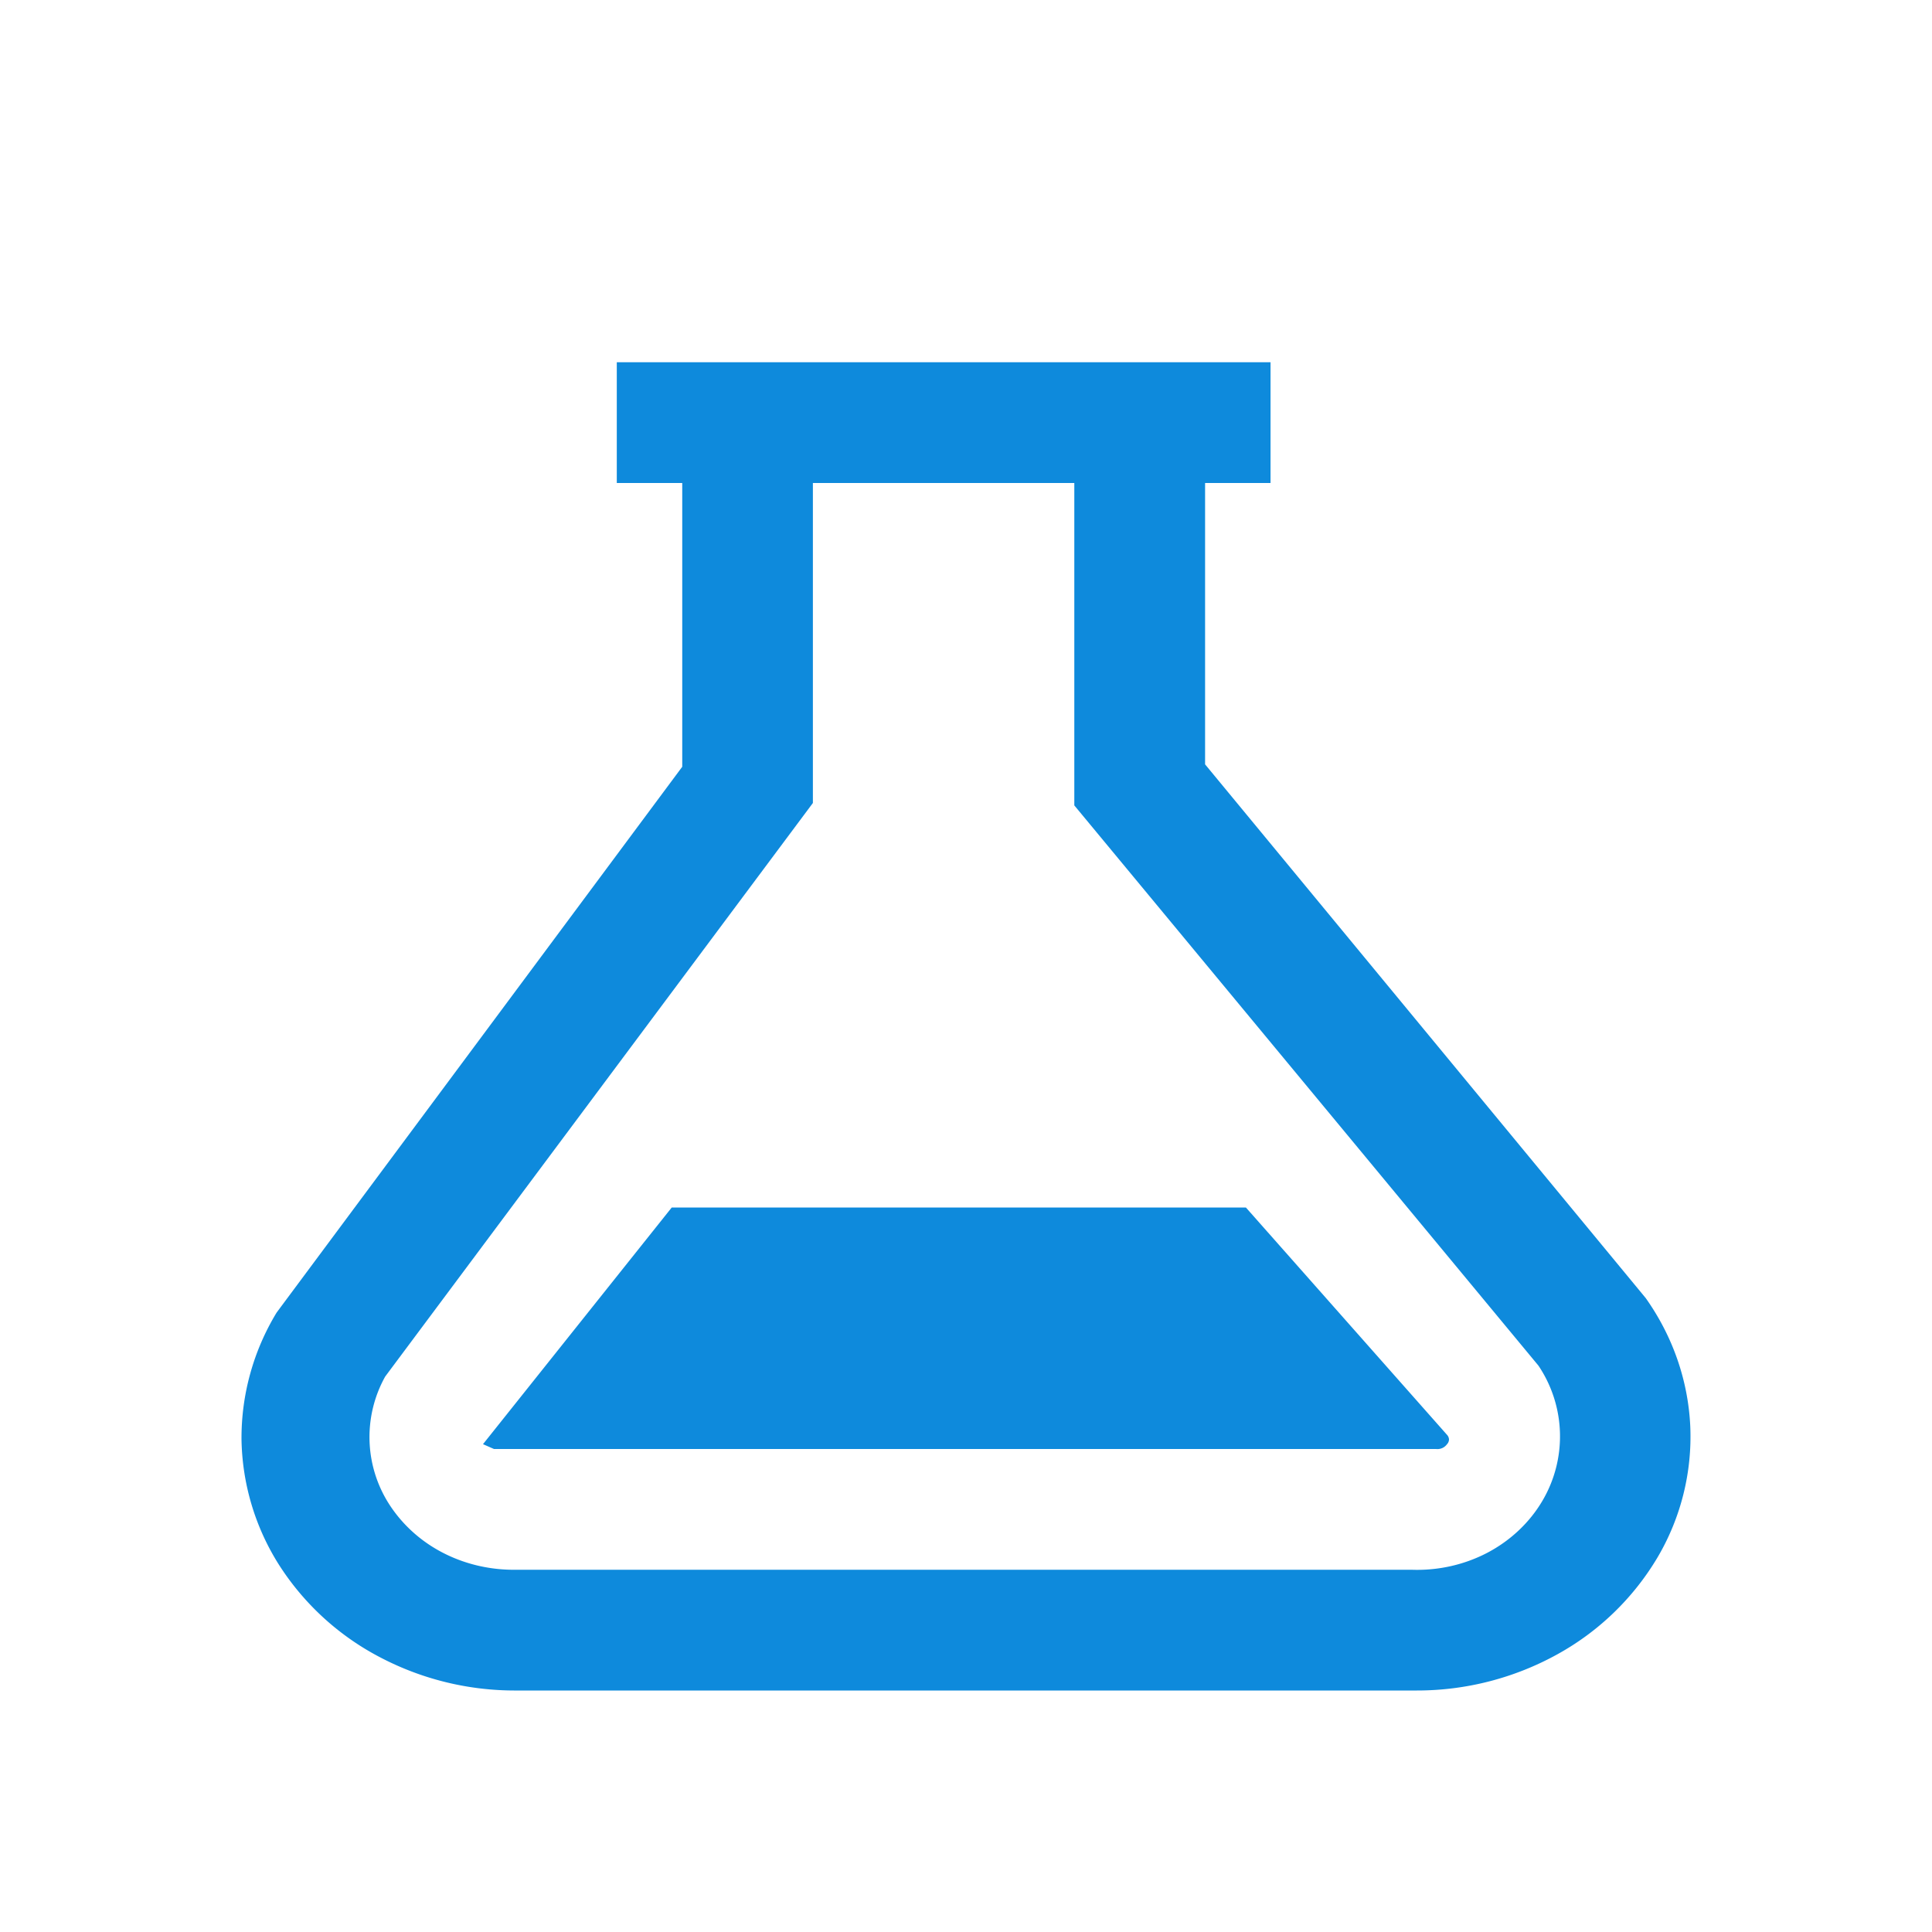 <svg xmlns="http://www.w3.org/2000/svg" width="16" height="16" fill="none"><path fill="#0E8ADC" fill-rule="evenodd" d="m9.98 6.33 3.649 4.42c.224.316.351.682.369 1.06a1.97 1.97 0 0 1-.27 1.086 2.2 2.2 0 0 1-.832.805 2.4 2.4 0 0 1-1.162.299h-7.46a2.4 2.4 0 0 1-1.132-.278 2.2 2.2 0 0 1-.831-.762A2 2 0 0 1 2 11.917a2 2 0 0 1 .291-1.047L5.65 6.35V4h-.542V3h5.414v1H9.98zm2.34 6.528c.191-.101.348-.25.453-.428a1.05 1.05 0 0 0-.032-1.12L8.897 6.67V4H6.732v2.65L3.19 11.4a1.03 1.03 0 0 0 .05 1.083c.11.161.262.294.443.384.18.09.384.136.59.133h7.417c.22.008.438-.041.63-.142M5.563 10h4.755l1.665 1.882a.06.06 0 0 1 .017.04.06.06 0 0 1-.017.039.1.1 0 0 1-.036.03.1.1 0 0 1-.055.009H4.091L4 11.96z" clip-rule="evenodd"/></svg>